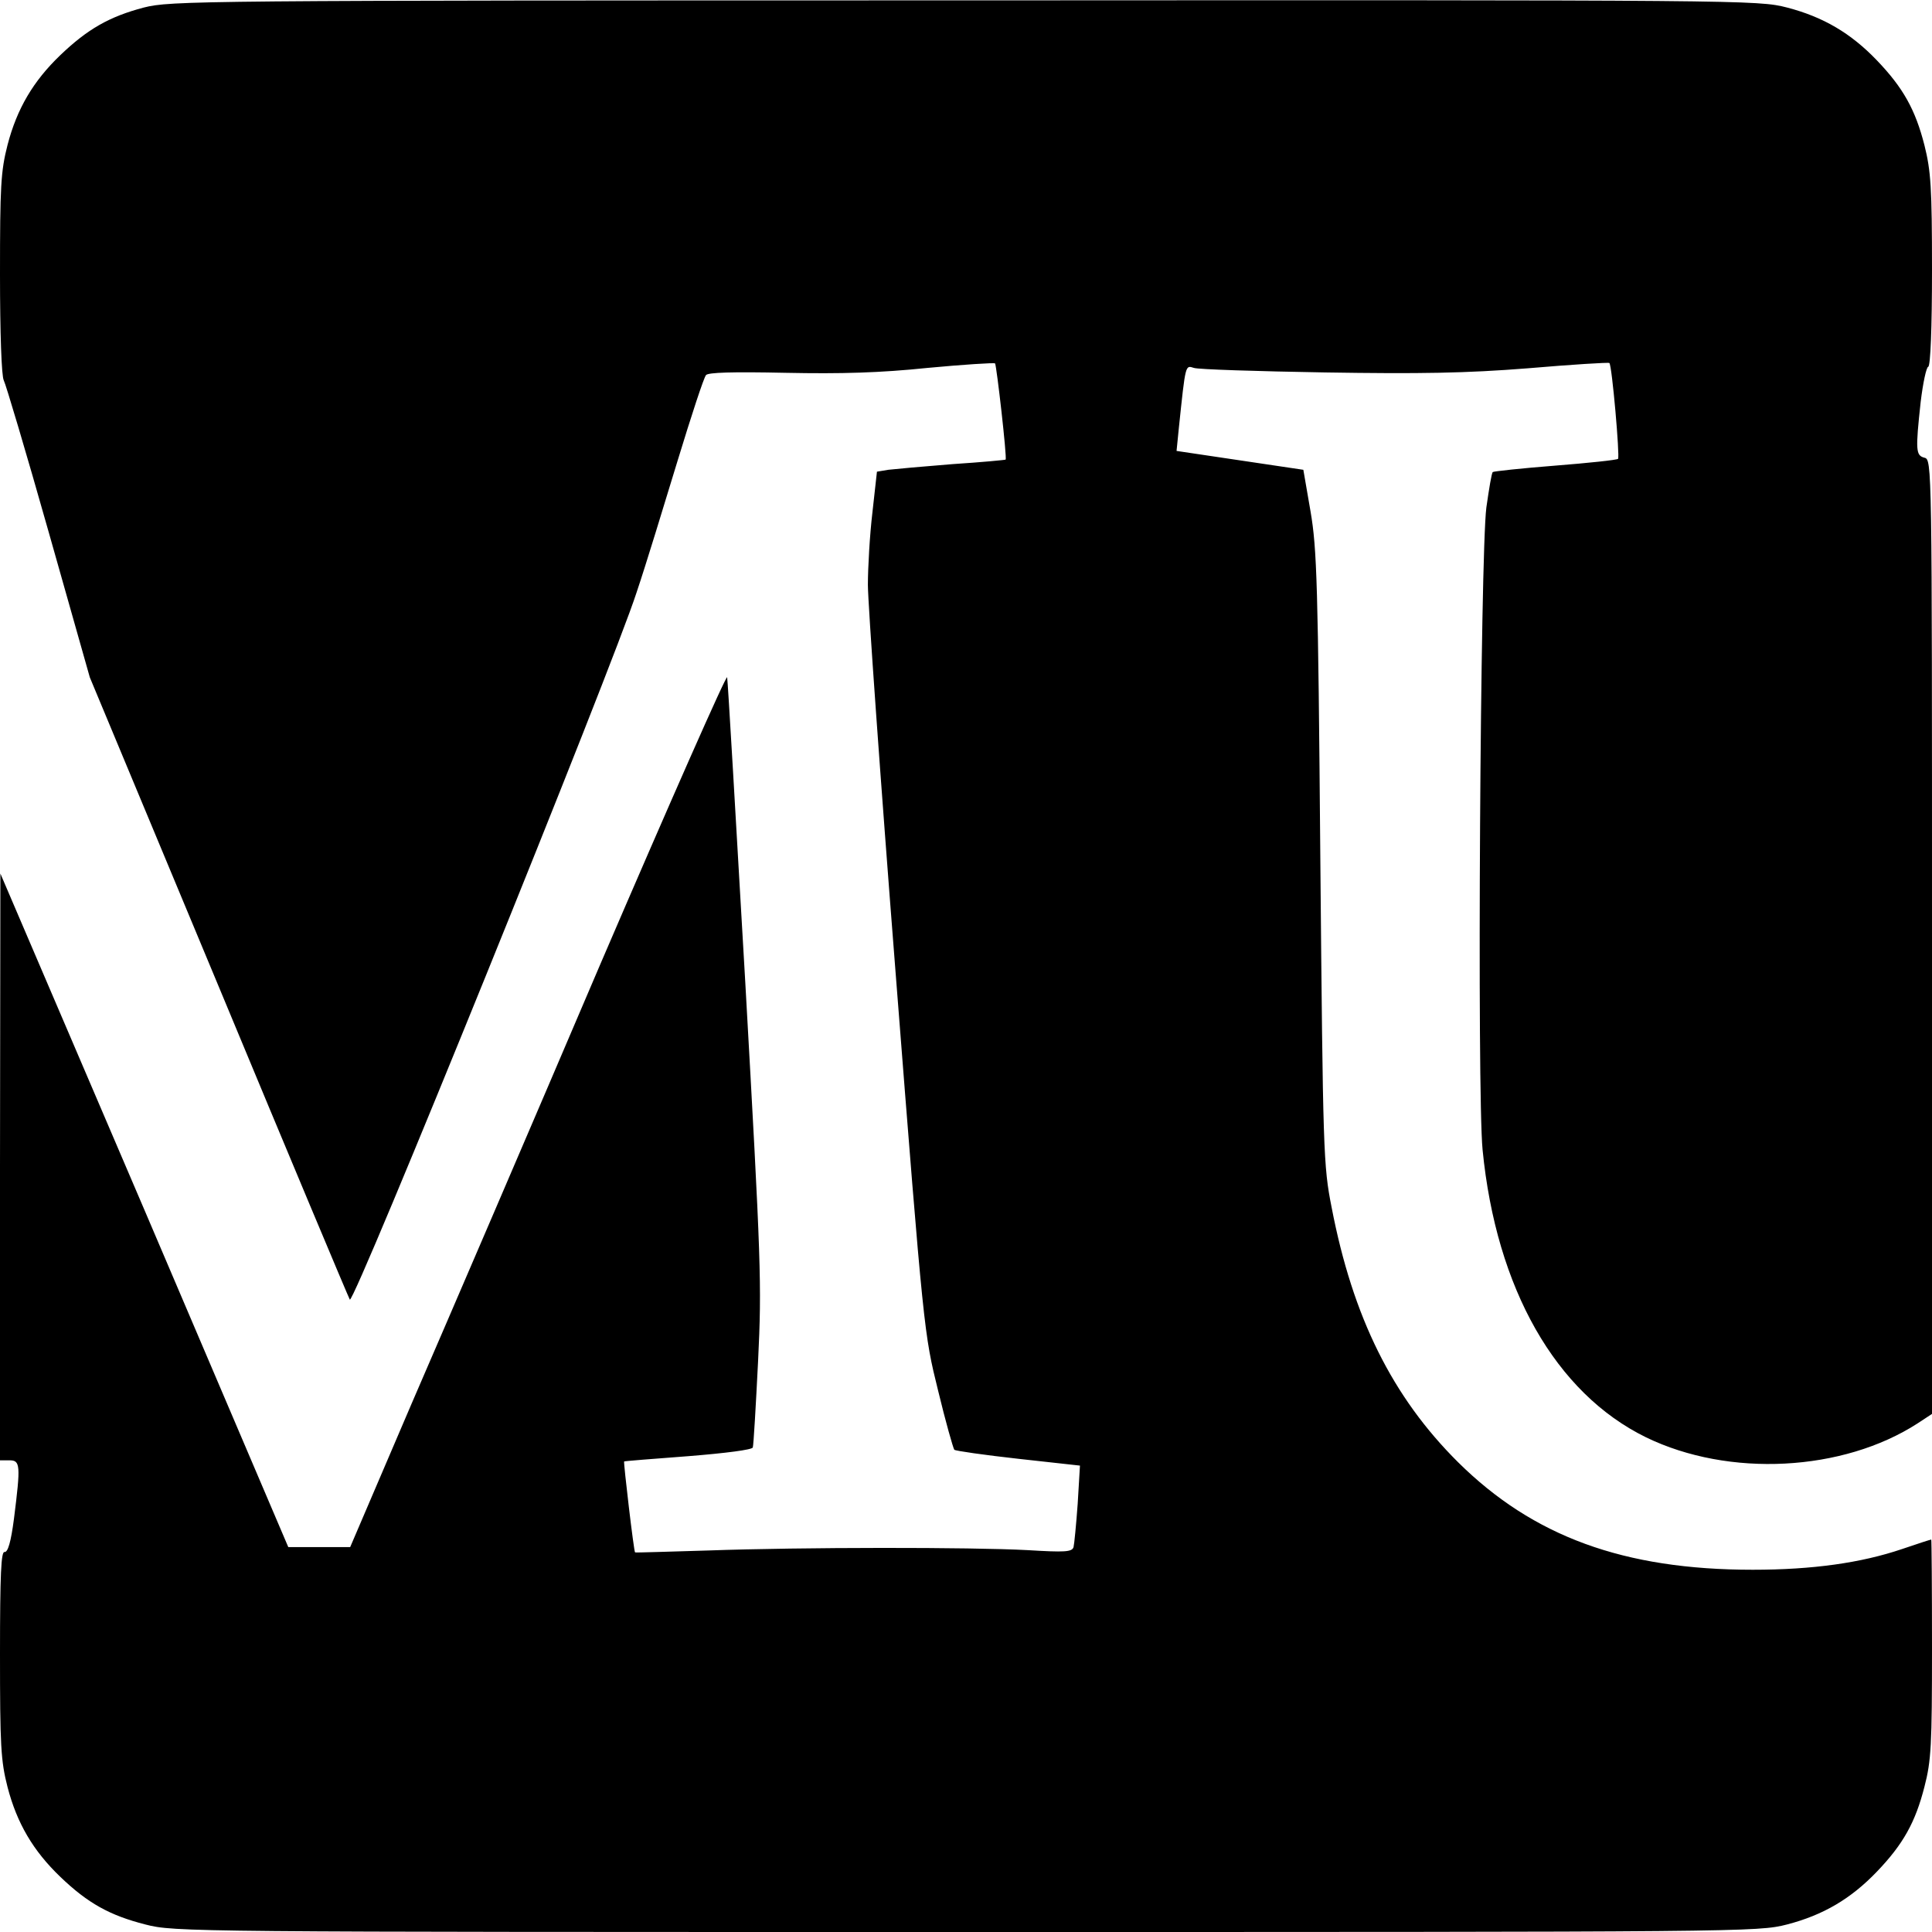 <?xml version="1.0" standalone="no"?>
<!DOCTYPE svg PUBLIC "-//W3C//DTD SVG 20010904//EN"
 "http://www.w3.org/TR/2001/REC-SVG-20010904/DTD/svg10.dtd">
<svg version="1.0" xmlns="http://www.w3.org/2000/svg"
 width="512pt" height="512pt" viewBox="0 0 512 512"
 preserveAspectRatio="xMidYMid meet">

<g transform="translate(0,512) scale(0.1,-0.1)"
fill="#000000" stroke="none">
<path d="M381 5100 c-91 -24 -149 -57 -221 -126 -72 -69 -115 -142 -140 -238
-18 -70 -20 -111 -20 -343 0 -155 4 -270 10 -281 5 -9 59 -190 119 -402 l109
-385 341 -818 c187 -450 344 -824 348 -831 10 -17 697 1678 760 1874 25 74 73
232 109 350 36 118 69 219 75 226 6 7 69 9 211 6 147 -3 251 0 376 13 96 9
176 14 179 12 4 -5 32 -250 28 -255 -1 -1 -64 -7 -141 -12 -76 -6 -153 -13
-170 -15 l-30 -5 -12 -108 c-7 -59 -12 -146 -12 -192 0 -47 33 -513 74 -1035
74 -948 75 -950 112 -1100 20 -83 40 -153 43 -157 3 -3 80 -14 170 -24 l163
-18 -6 -101 c-4 -55 -9 -107 -11 -115 -4 -13 -23 -14 -122 -8 -148 8 -597 8
-848 -1 -104 -3 -191 -6 -192 -5 -3 0 -31 238 -29 241 1 1 77 7 170 14 100 8
169 17 171 23 2 6 8 109 14 229 10 206 8 258 -34 1005 -25 433 -46 796 -48
807 -1 10 -152 -332 -336 -760 -183 -429 -408 -952 -499 -1162 l-164 -383 -82
0 -82 0 -381 893 -382 892 -1 -777 0 -778 25 0 c29 0 30 -12 12 -155 -8 -61
-16 -89 -25 -88 -9 2 -12 -58 -12 -270 0 -242 2 -283 20 -353 25 -96 68 -169
140 -238 73 -70 131 -102 225 -126 77 -20 111 -20 2175 -20 2070 0 2098 0
2176 20 96 25 169 68 238 140 70 73 102 131 126 225 18 69 20 111 20 367 0
158 -1 288 -2 288 -2 0 -36 -11 -77 -25 -109 -37 -238 -55 -396 -55 -342 0
-582 88 -781 285 -174 173 -279 384 -335 675 -22 111 -23 144 -30 925 -6 729
-9 821 -26 920 l-19 110 -168 25 -168 25 6 60 c18 172 17 167 40 160 11 -4
168 -9 347 -12 252 -4 374 -2 538 11 117 10 214 16 216 14 7 -6 28 -248 23
-254 -3 -3 -78 -11 -167 -18 -89 -7 -163 -15 -165 -17 -3 -2 -10 -45 -17 -94
-16 -124 -25 -1547 -10 -1702 36 -368 194 -645 433 -762 220 -107 522 -91 720
37 l38 25 0 1264 c0 1256 0 1265 -20 1270 -23 6 -24 19 -10 148 6 50 15 92 20
93 6 2 10 103 10 256 0 220 -3 263 -20 331 -24 94 -56 152 -126 225 -69 72
-142 115 -238 140 -78 20 -105 20 -2180 19 -2045 0 -2103 -1 -2175 -19z"/>
</g>
</svg>
